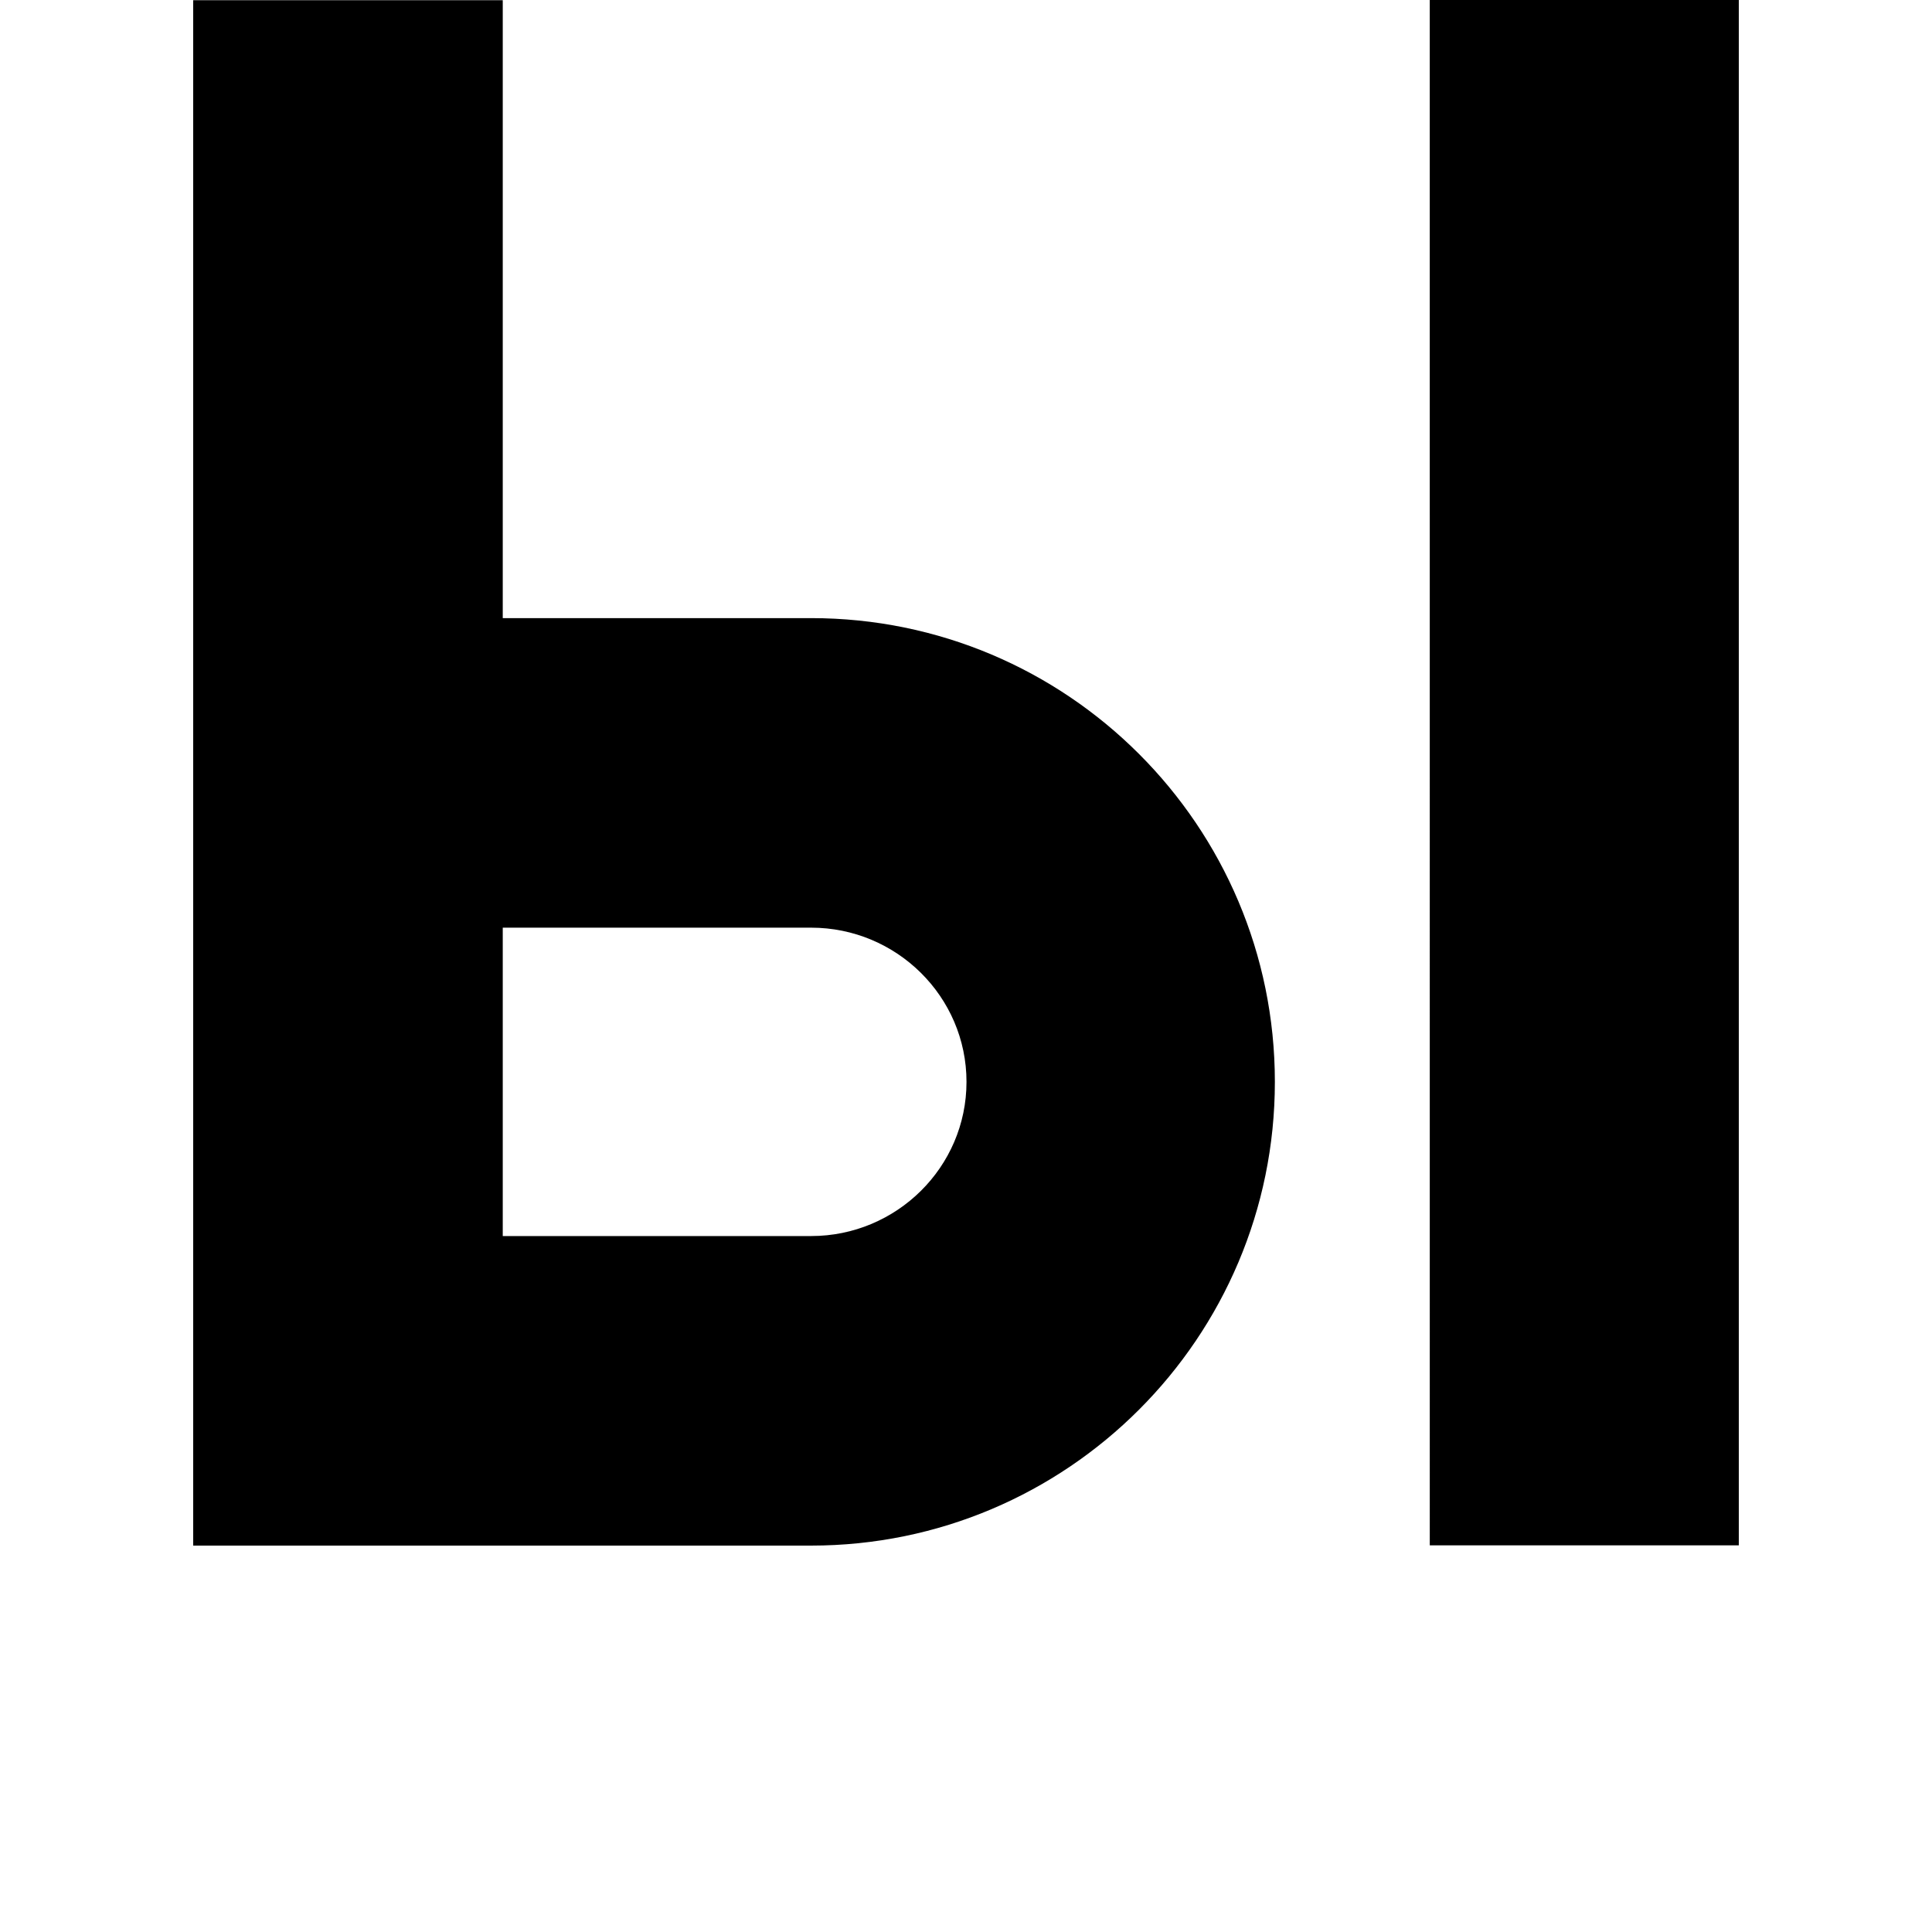<?xml version="1.0" encoding="UTF-8" standalone="no"?>
<!-- Created with Inkscape (http://www.inkscape.org/) -->

<svg
   xmlns:dc="http://purl.org/dc/elements/1.1/"
   xmlns:cc="http://creativecommons.org/ns#"
   xmlns:rdf="http://www.w3.org/1999/02/22-rdf-syntax-ns#"
   xmlns:svg="http://www.w3.org/2000/svg"
   xmlns="http://www.w3.org/2000/svg"
   xmlns:sodipodi="http://sodipodi.sourceforge.net/DTD/sodipodi-0.dtd"
   xmlns:inkscape="http://www.inkscape.org/namespaces/inkscape"
   width="1000"
   height="1000"
   viewBox="0 0 264.583 264.583"
   version="1.1"
   id="svg1238"
   inkscape:version="0.92.1 r15371"
   sodipodi:docname="y.svg">
  <defs
     id="defs1232" />
  <sodipodi:namedview
     id="base"
     pagecolor="#ffffff"
     bordercolor="#666666"
     borderopacity="1.0"
     inkscape:pageopacity="0.0"
     inkscape:pageshadow="2"
     inkscape:zoom="0.7"
     inkscape:cx="773.7005"
     inkscape:cy="476.00199"
     inkscape:document-units="px"
     inkscape:current-layer="layer1"
     showgrid="true"
     inkscape:window-width="1920"
     inkscape:window-height="1149"
     inkscape:window-x="1920"
     inkscape:window-y="27"
     inkscape:window-maximized="1"
     units="px">
    <inkscape:grid
       type="xygrid"
       id="grid2448"
       units="px"
       spacingx="2.646"
       spacingy="2.646" />
  </sodipodi:namedview>
  <g
     inkscape:label="Layer 1"
     inkscape:groupmode="layer"
     id="layer1"
     transform="translate(0,-32.417)">
    <path
       id="path2598"
       style="fill:#000000;fill-opacity:1;fill-rule:evenodd;stroke:none;stroke-width:0.282"
       d="M 26.458,32.443 V 244.083 h 84.624 c 35.059,0 63.508,-28.461 63.508,-63.508 9e-5,-35.078 -28.449,-63.508 -63.508,-63.508 H 68.851 V 32.443 Z M 68.851,159.459 h 42.232 c 11.684,0 21.276,9.432 21.276,21.116 0,11.685 -9.592,21.116 -21.276,21.116 H 68.851 Z m 126.953,84.592 H 238.125 V 32.417 h -42.322 z"
       inkscape:connector-curvature="0"
       sodipodi:nodetypes="ccscsccccscsccccccc" />
  </g>
</svg>
